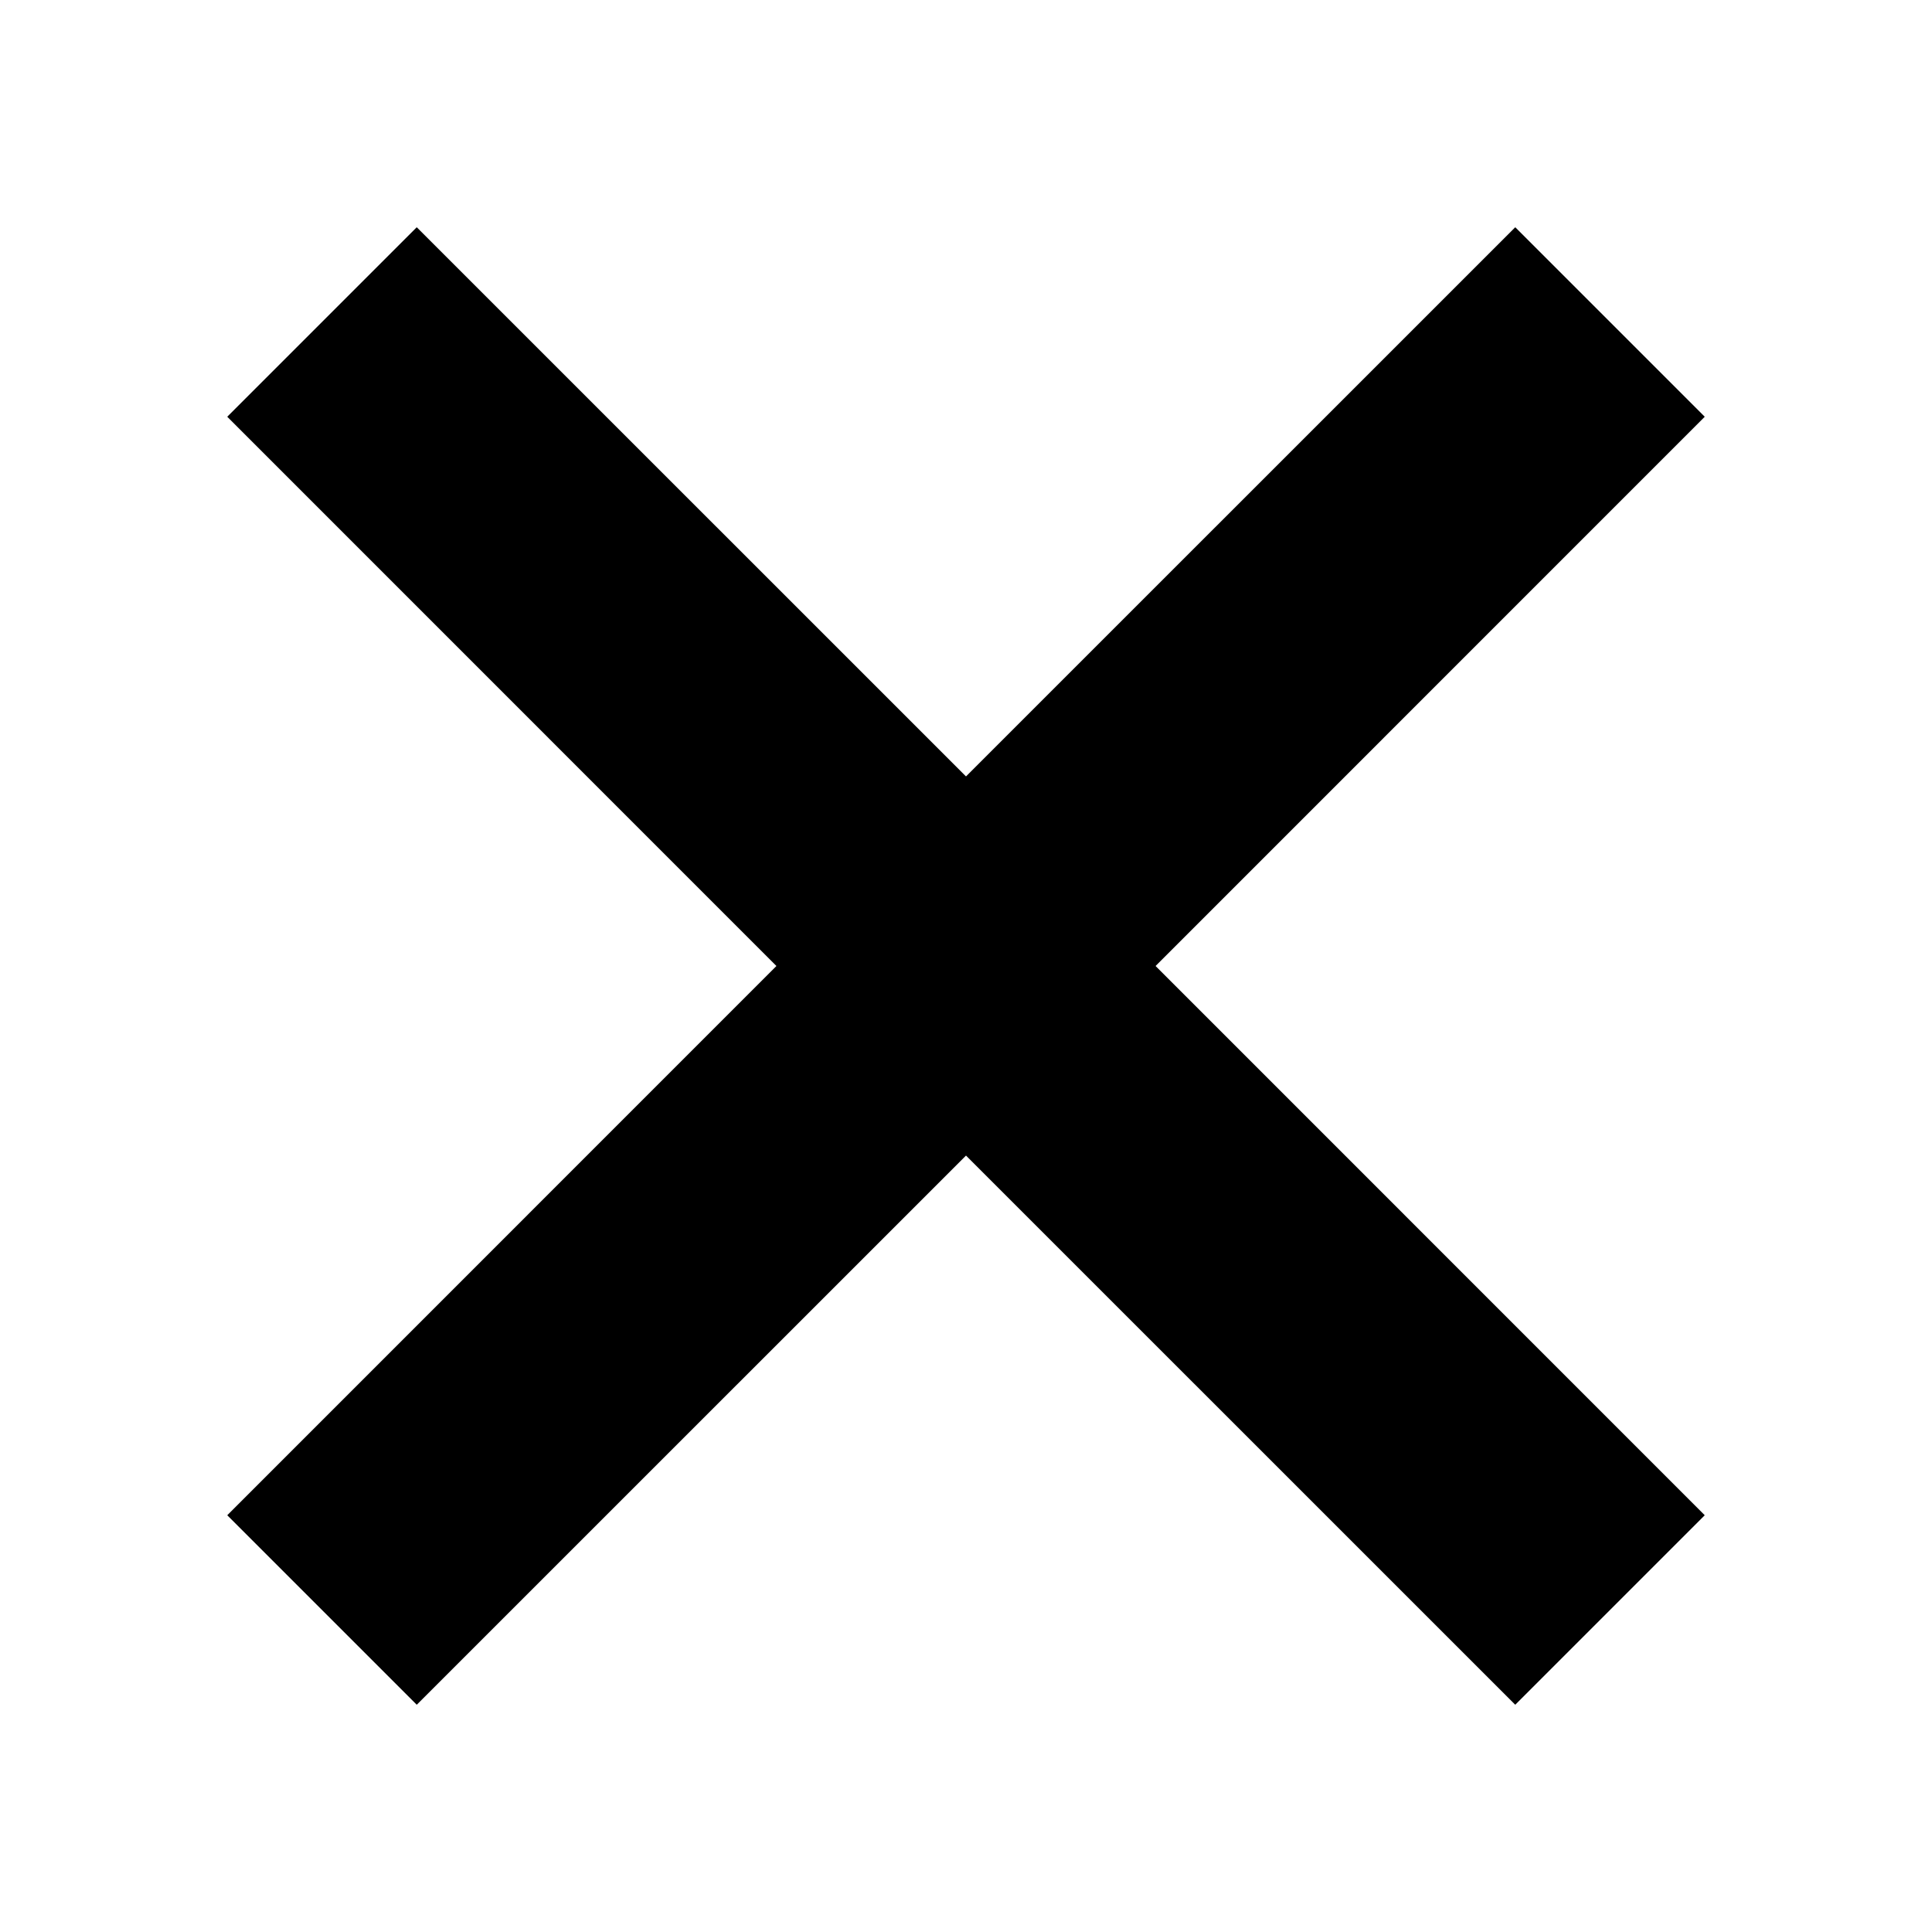 <svg xmlns="http://www.w3.org/2000/svg" width="24" height="24"><path d="m12 9.645 6.823-6.822 2.354 2.354L14.355 12l6.822 6.823-2.354 2.354L12 14.355l-6.823 6.822-2.354-2.354L9.645 12 2.823 5.177l2.354-2.354z"/></svg>